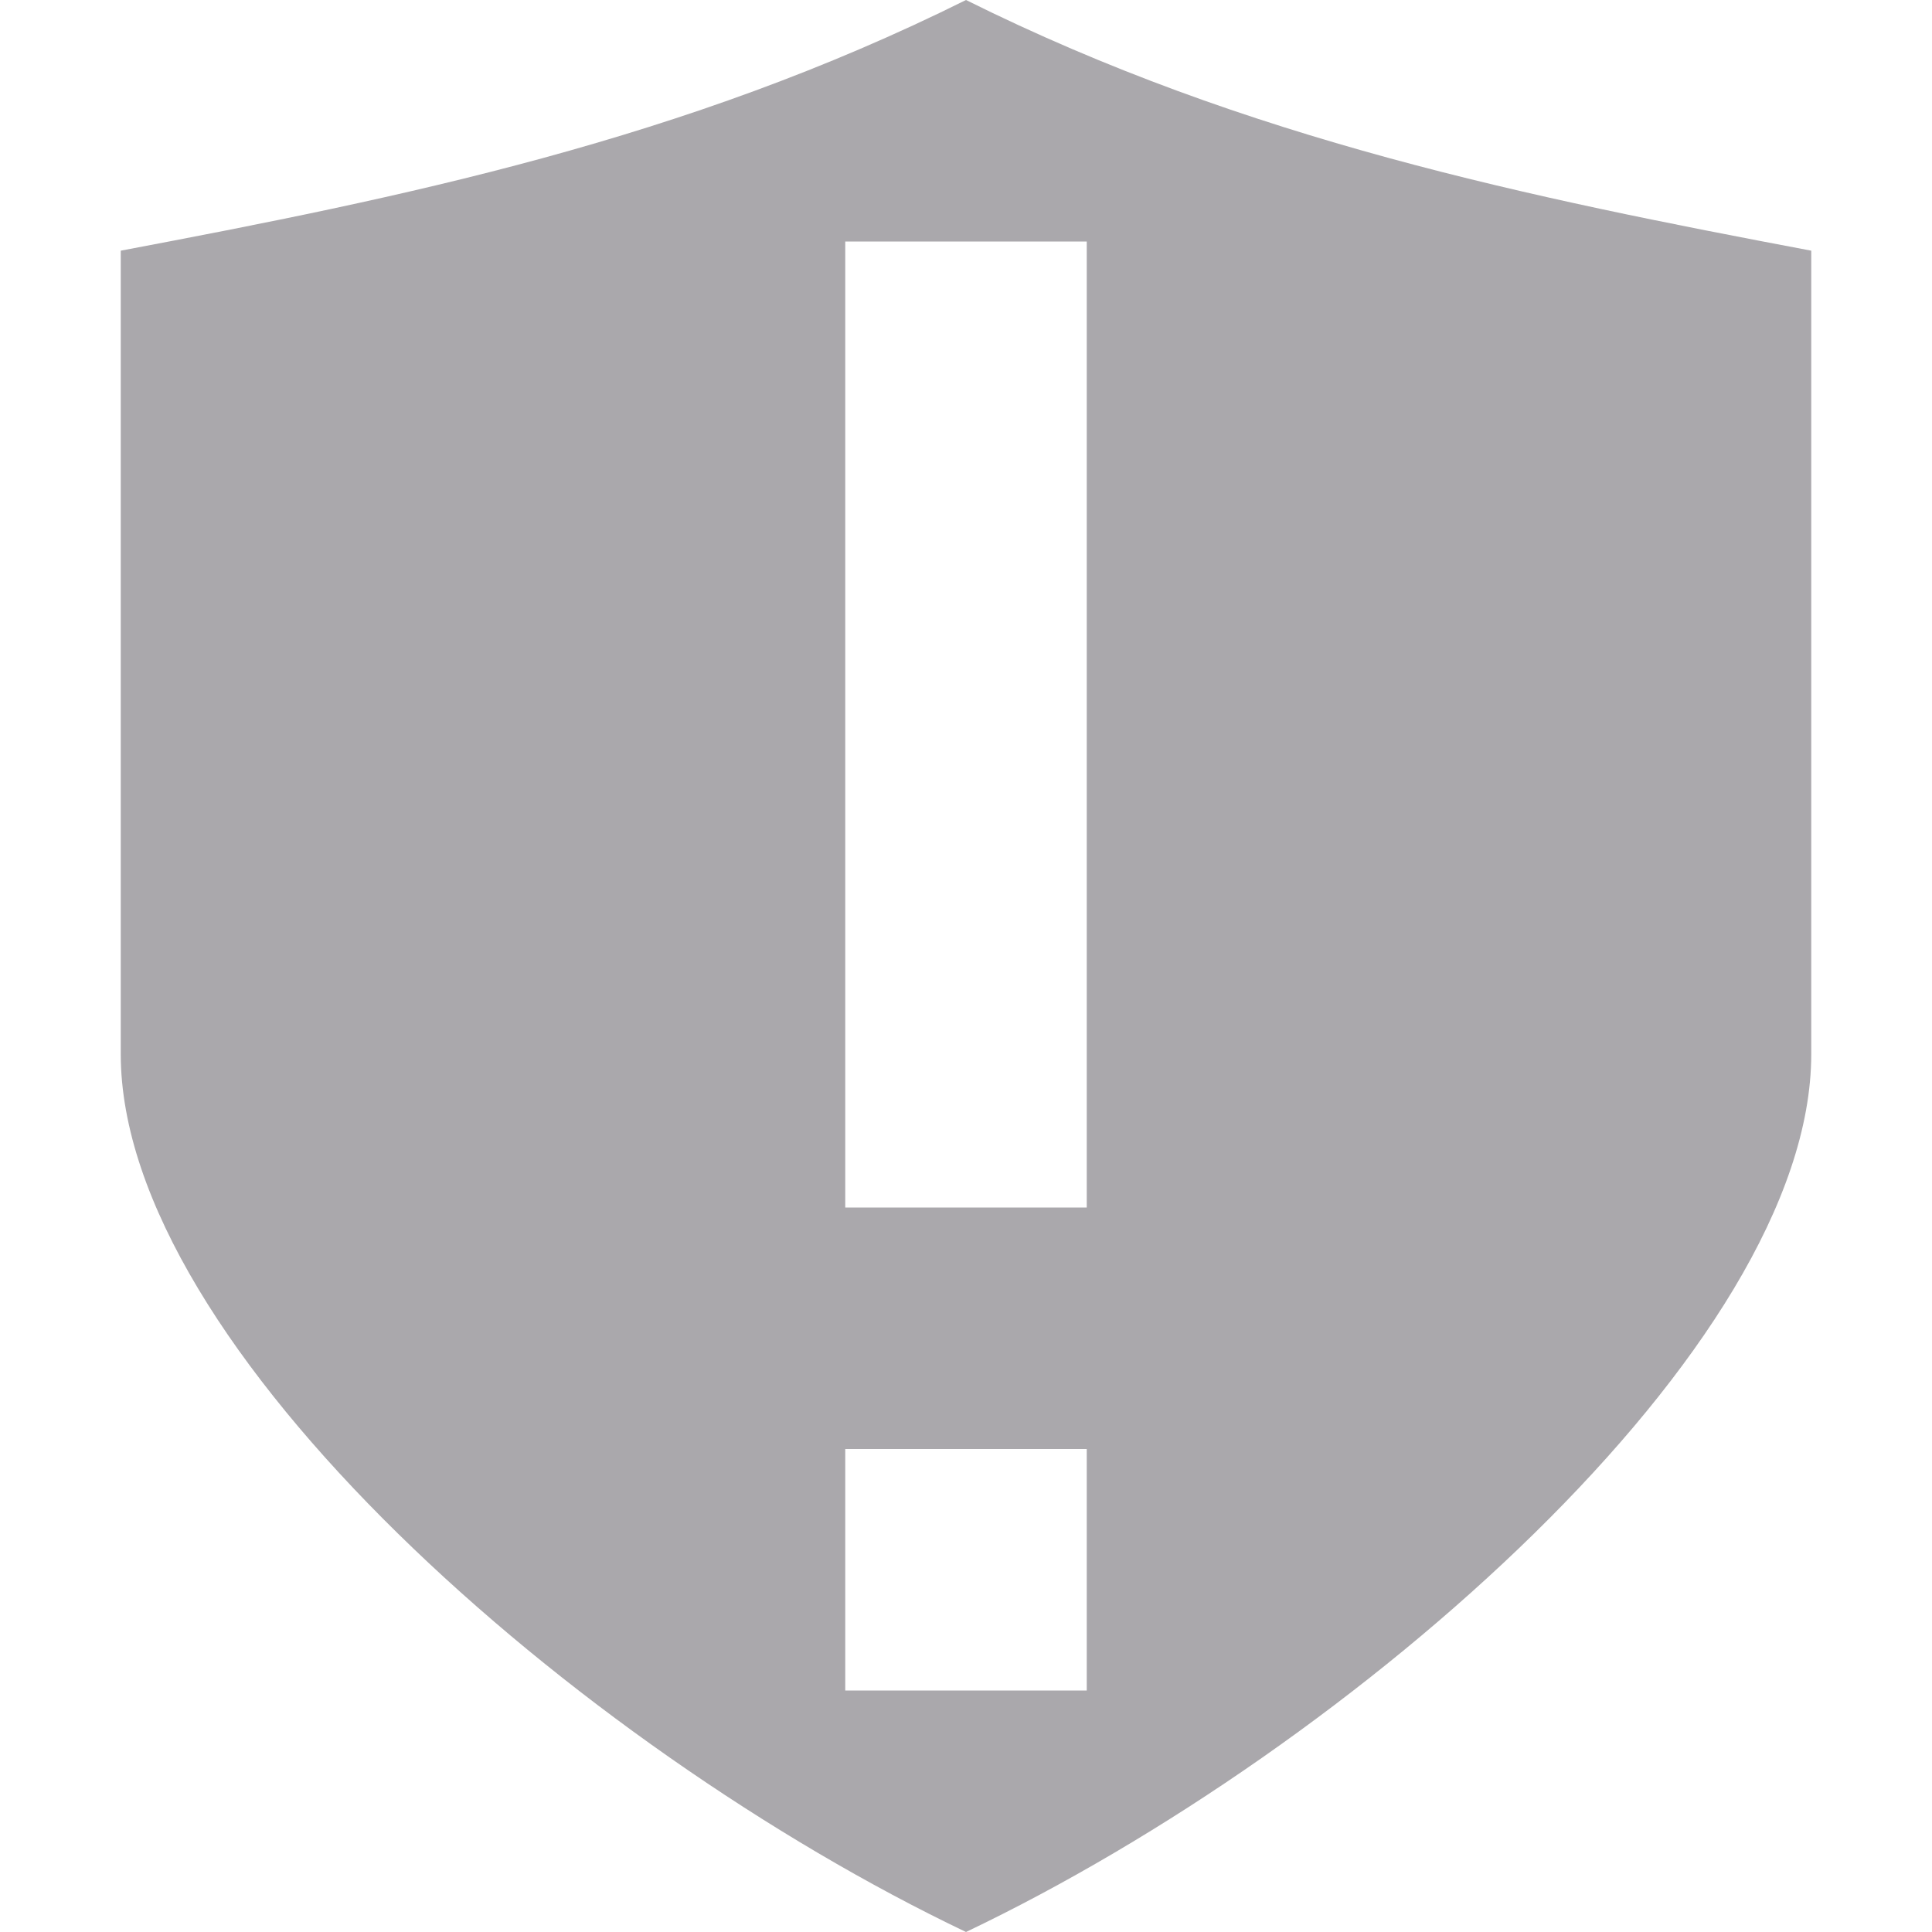 <svg viewBox="0 0 16 16" xmlns="http://www.w3.org/2000/svg"><path d="m8 0c-2.333 1.161-4.667 1.635-7 2.076v6.654c0 2.423 3.781 5.734 7 7.27 3.219-1.536 7-4.846 7-7.27v-6.654c-2.333-.441-4.667-.915-7-2.076zm-1 2h2v8h-2zm0 10h2v2h-2z" fill="#aaa8ac"/></svg>